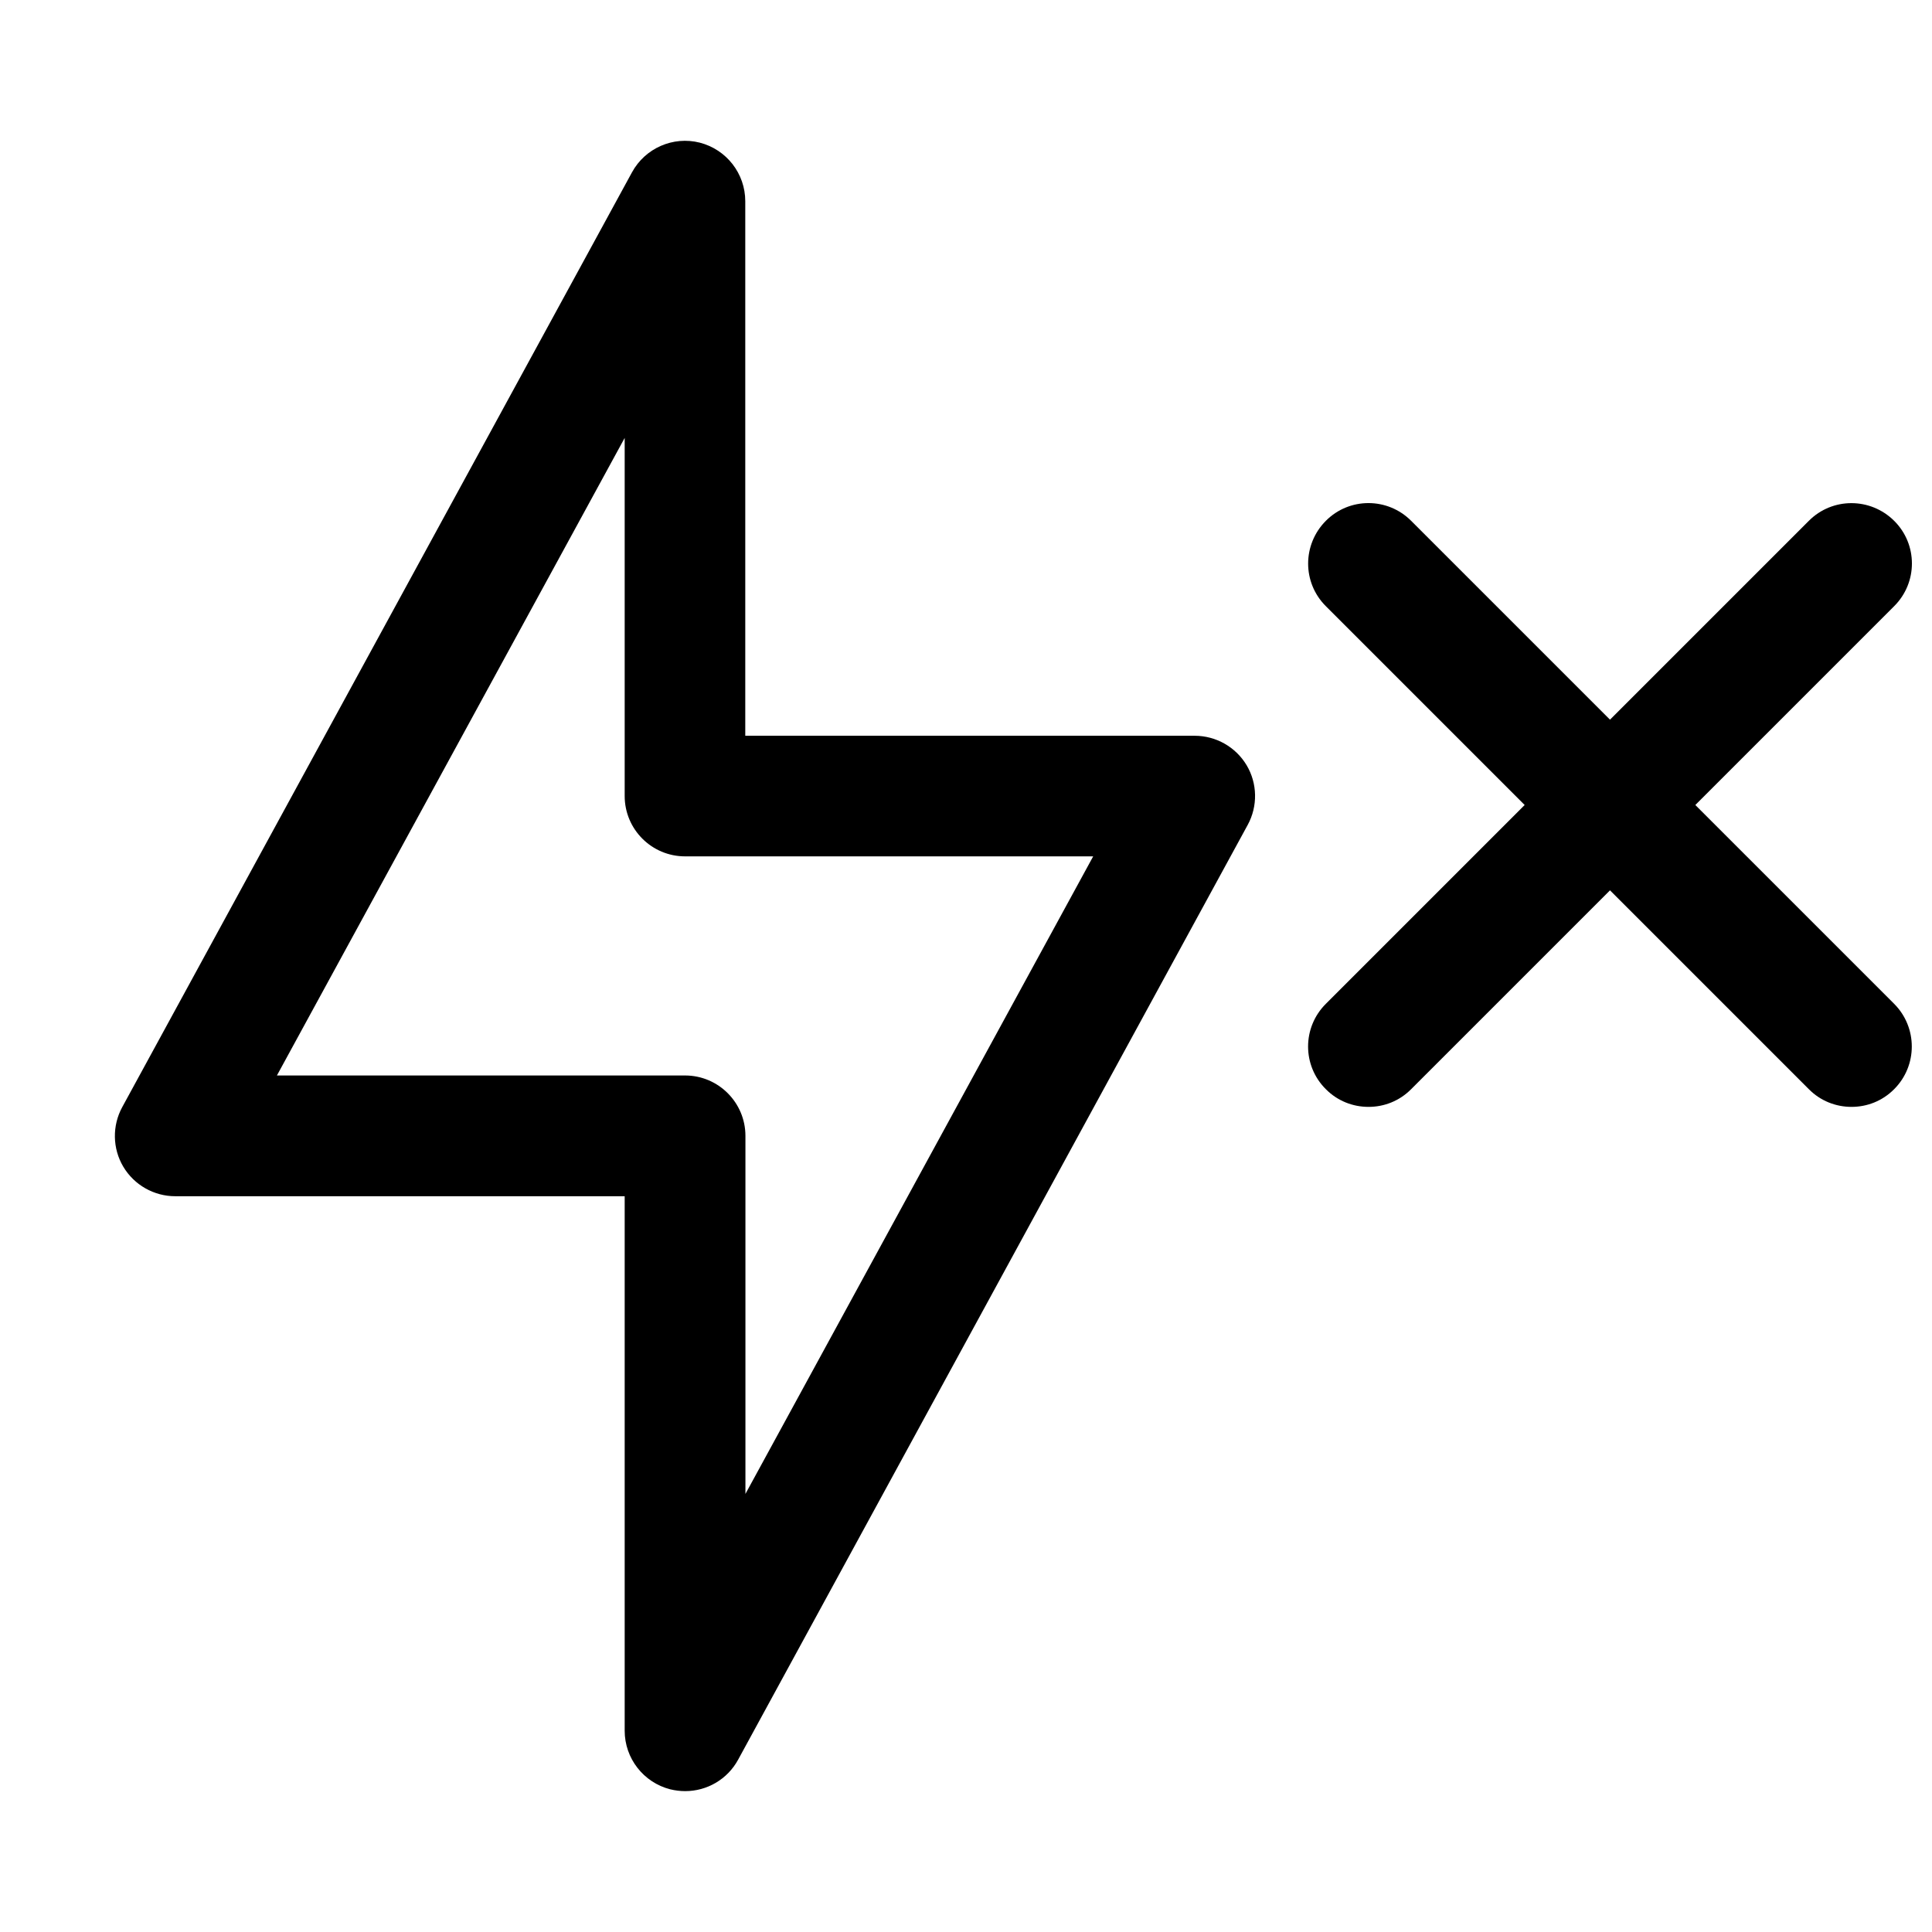 <svg xmlns="http://www.w3.org/2000/svg" width="24" height="24" viewBox="0 0 24 24">
    <path id="bounds" opacity="0" d="M0 0h24v24H0z"/>
    <path d="M8.51 22.25c-.062 0-.124-.008-.186-.023-.33-.085-.564-.384-.564-.727v-6.64H2.177c-.265 0-.51-.14-.645-.366s-.14-.51-.013-.742L7.85 2.142c.164-.302.512-.454.843-.37.333.086.565.385.565.728v6.64h5.583c.265 0 .51.14.645.366s.14.51.013.742L9.17 21.858c-.133.246-.388.392-.658.392zm-5.07-8.89h5.07c.414 0 .75.337.75.75v4.448l4.32-7.92H8.51c-.414 0-.75-.336-.75-.75V5.44l-4.32 7.92zM21.06 10l2.47-2.47c.294-.293.294-.768 0-1.06s-.767-.294-1.06 0L20 8.94l-2.47-2.47c-.293-.294-.768-.294-1.06 0s-.294.767 0 1.06L18.94 10l-2.47 2.47c-.294.293-.294.768 0 1.06.145.147.337.22.53.22s.383-.072.53-.22L20 11.06l2.47 2.47c.145.147.337.22.53.22s.383-.072.53-.22c.292-.292.292-.767 0-1.06L21.06 10z"/>
</svg>
